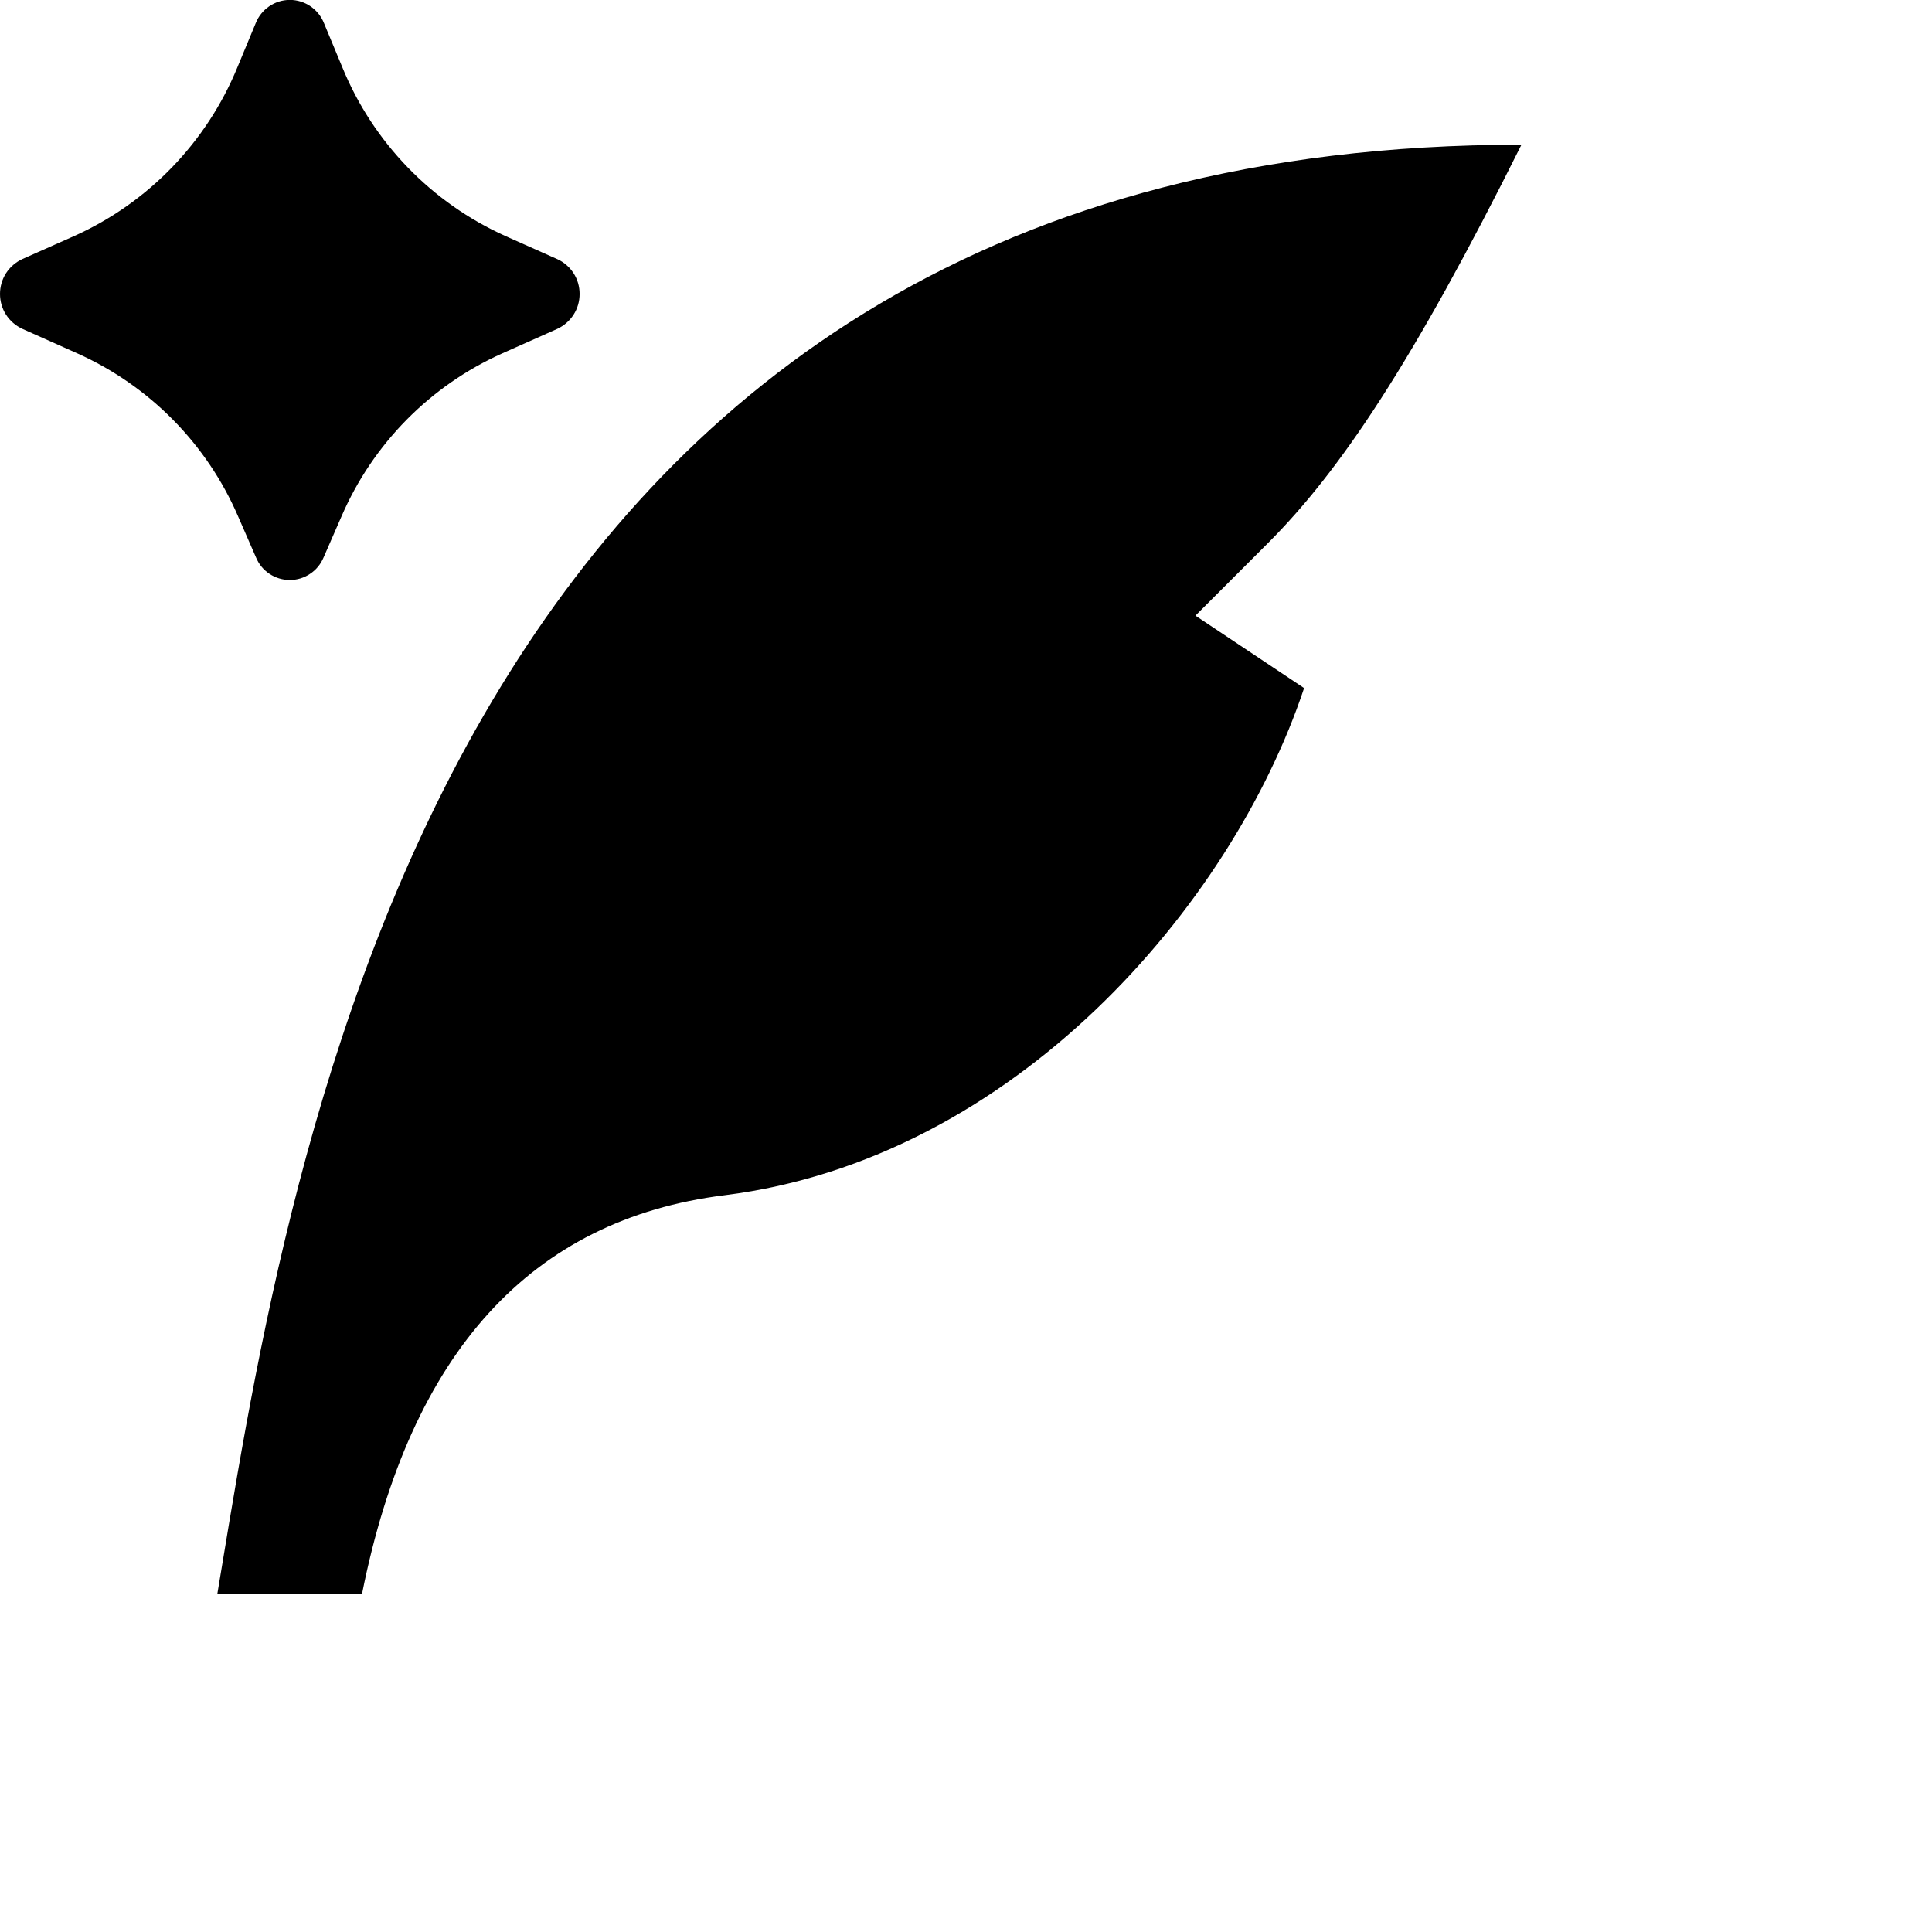 <svg xmlns="http://www.w3.org/2000/svg" viewBox="0 0 20 20" fill="none">
  <g clip-path="url(#clip0_3642_48385)">
    <path d="M3.535 5.346L3.35 5.77C3.321 5.839 3.273 5.899 3.21 5.94C3.148 5.982 3.075 6.004 3 6.004C2.925 6.004 2.852 5.982 2.789 5.94C2.727 5.899 2.678 5.839 2.65 5.77L2.465 5.346C2.141 4.595 1.547 3.993 0.8 3.658L0.231 3.404C0.162 3.372 0.103 3.321 0.062 3.257C0.021 3.193 -0 3.119 -0 3.043C-0 2.967 0.021 2.893 0.062 2.829C0.103 2.765 0.162 2.714 0.231 2.682L0.769 2.443C1.534 2.099 2.138 1.474 2.457 0.698L2.647 0.24C2.675 0.169 2.724 0.108 2.787 0.065C2.85 0.022 2.924 -0.001 3.001 -0.001C3.077 -0.001 3.151 0.022 3.214 0.065C3.277 0.108 3.326 0.169 3.354 0.24L3.544 0.697C3.862 1.474 4.466 2.098 5.231 2.443L5.77 2.683C5.838 2.714 5.897 2.765 5.938 2.829C5.979 2.893 6 2.967 6 3.043C6 3.119 5.979 3.193 5.938 3.257C5.897 3.321 5.838 3.372 5.77 3.404L5.2 3.658C4.453 3.992 3.859 4.595 3.535 5.346M2.298 16.21C3.067 11.566 4.734 1.498 15.75 1.498C14.628 3.748 13.875 4.873 13.125 5.623L12.375 6.373L13.5 7.123C12.75 9.373 10.5 11.998 7.5 12.373C5.498 12.623 4.248 13.998 3.748 16.498H2.25L2.298 16.21Z" fill="currentColor"/>
  </g>
  <defs>
    <clipPath id="clip0_3642_48385">
      <rect width="18" height="18" fill="white"/>
    </clipPath>
  </defs>
</svg>